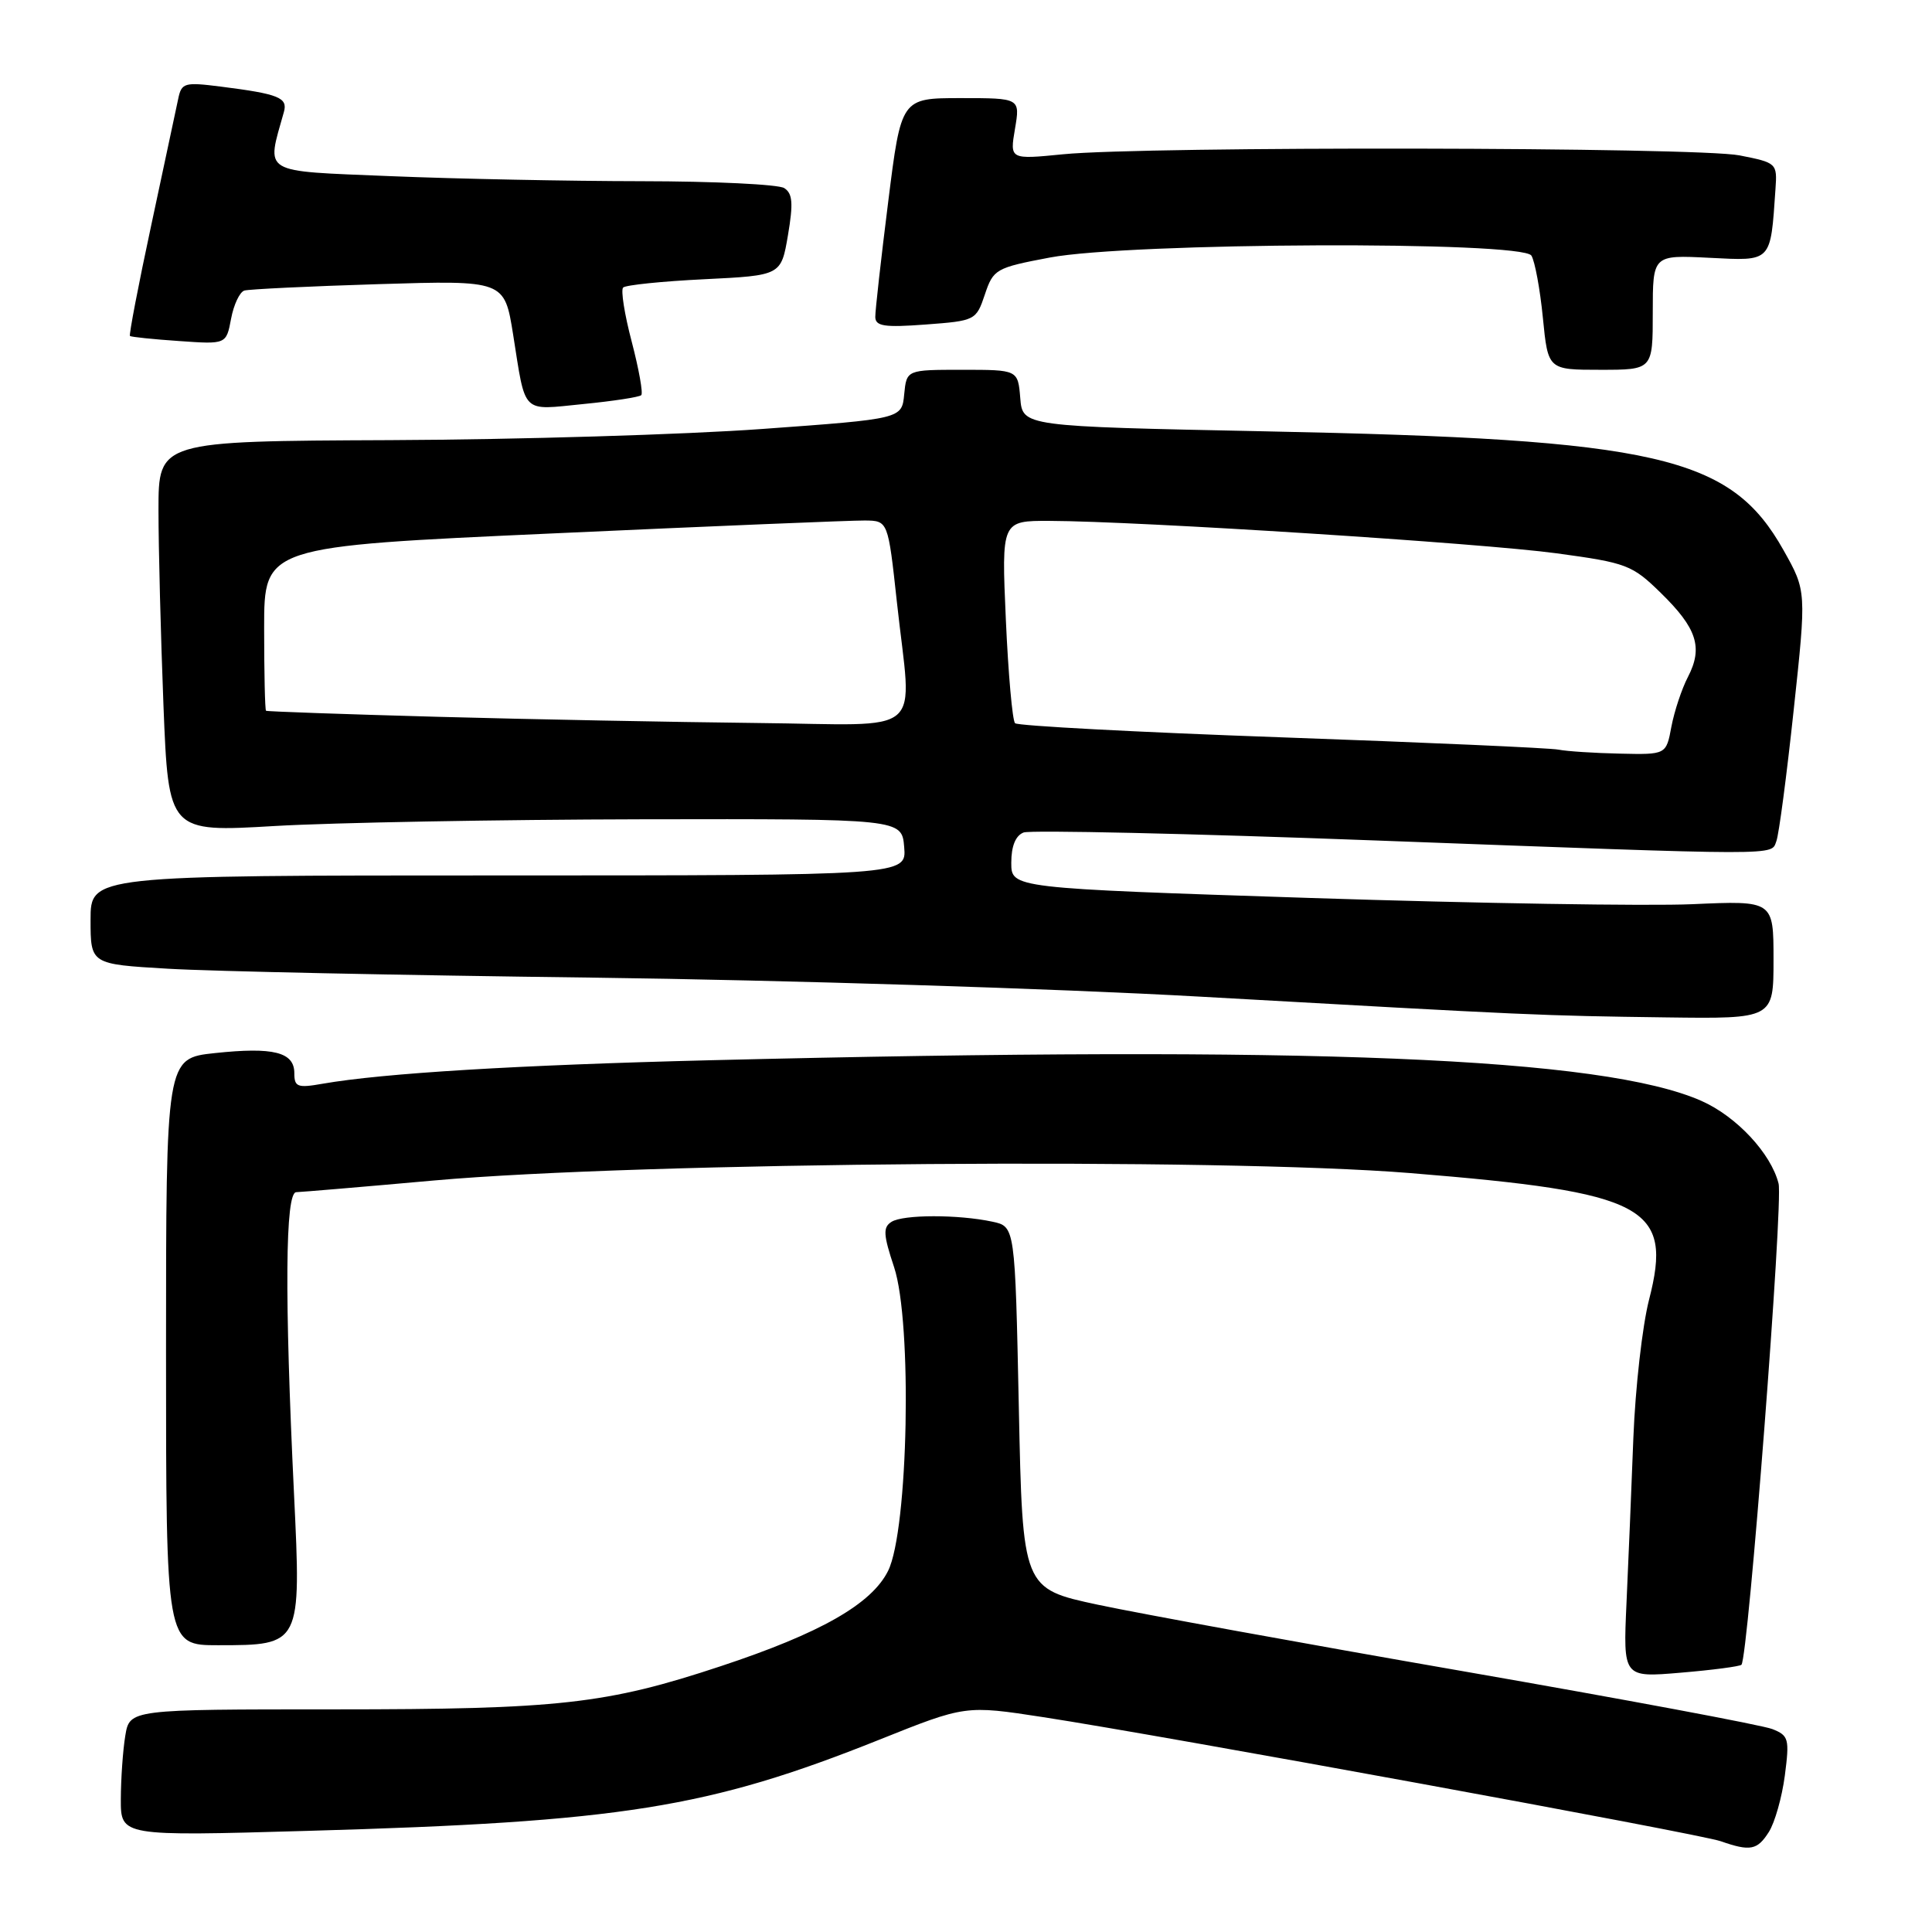 <?xml version="1.0" encoding="UTF-8" standalone="no"?>
<!DOCTYPE svg PUBLIC "-//W3C//DTD SVG 1.1//EN" "http://www.w3.org/Graphics/SVG/1.1/DTD/svg11.dtd" >
<svg xmlns="http://www.w3.org/2000/svg" xmlns:xlink="http://www.w3.org/1999/xlink" version="1.1" viewBox="0 0 256 256">
 <g >
 <path fill="currentColor"
d=" M 234.38 242.75 C 235.17 241.51 236.12 238.15 236.50 235.27 C 237.13 230.41 237.02 229.97 234.84 229.11 C 233.55 228.59 215.18 225.16 194.00 221.47 C 172.82 217.79 151.00 213.81 145.50 212.64 C 135.50 210.50 135.50 210.50 135.00 186.51 C 134.50 162.52 134.50 162.52 131.50 161.88 C 126.97 160.91 119.67 160.92 118.13 161.90 C 116.98 162.62 117.04 163.60 118.47 167.90 C 120.90 175.23 120.36 202.73 117.68 208.14 C 115.50 212.54 108.71 216.41 95.50 220.78 C 80.36 225.80 74.07 226.50 44.34 226.50 C 17.18 226.50 17.18 226.50 16.60 230.00 C 16.28 231.93 16.02 235.71 16.01 238.40 C 16.00 243.31 16.00 243.31 40.75 242.60 C 82.34 241.42 93.85 239.58 116.49 230.53 C 127.93 225.95 127.93 225.95 138.22 227.53 C 154.26 230.00 225.21 242.99 228.00 243.97 C 231.92 245.34 232.85 245.16 234.38 242.75 Z  M 230.75 220.59 C 231.64 219.69 236.30 159.33 235.67 156.83 C 234.67 152.83 230.09 147.93 225.46 145.88 C 212.39 140.10 173.92 138.52 94.01 140.49 C 68.62 141.12 50.76 142.20 42.75 143.60 C 39.42 144.19 39.00 144.03 39.00 142.20 C 39.00 139.41 36.24 138.71 28.47 139.54 C 22.00 140.23 22.00 140.23 22.00 179.12 C 22.00 218.00 22.00 218.00 28.89 218.00 C 39.91 218.00 39.92 217.99 38.96 198.00 C 37.69 171.64 37.79 158.00 39.25 157.97 C 39.94 157.95 48.15 157.26 57.50 156.42 C 85.00 153.97 161.61 153.39 186.87 155.44 C 218.19 157.99 221.70 159.85 218.50 172.25 C 217.62 175.69 216.69 183.90 216.43 190.50 C 216.18 197.10 215.77 206.95 215.52 212.39 C 215.07 222.29 215.07 222.29 222.70 221.64 C 226.90 221.29 230.52 220.81 230.75 220.59 Z  M 235.00 127.16 C 235.00 119.33 235.00 119.33 224.25 119.81 C 218.34 120.07 195.61 119.70 173.75 118.99 C 134.00 117.69 134.00 117.69 134.00 114.32 C 134.00 112.11 134.57 110.72 135.63 110.31 C 136.53 109.97 157.57 110.44 182.38 111.37 C 236.90 113.40 234.63 113.40 235.38 111.45 C 235.71 110.60 236.74 102.80 237.67 94.11 C 239.37 78.32 239.37 78.32 236.33 72.91 C 229.31 60.40 219.73 58.20 167.50 57.15 C 135.50 56.50 135.50 56.50 135.19 52.75 C 134.88 49.00 134.88 49.00 127.50 49.00 C 120.13 49.00 120.13 49.00 119.81 52.25 C 119.50 55.50 119.50 55.50 101.00 56.84 C 90.83 57.58 68.66 58.25 51.75 58.32 C 21.00 58.45 21.00 58.45 21.00 67.57 C 21.00 72.58 21.30 84.24 21.66 93.48 C 22.33 110.28 22.33 110.28 36.41 109.45 C 44.16 109.00 66.03 108.60 85.00 108.56 C 119.50 108.50 119.50 108.50 119.81 112.25 C 120.12 116.00 120.12 116.00 66.06 116.00 C 12.00 116.00 12.00 116.00 12.00 121.88 C 12.00 127.76 12.00 127.76 22.25 128.36 C 27.89 128.70 53.20 129.23 78.50 129.54 C 103.80 129.86 140.03 130.99 159.00 132.06 C 203.45 134.56 203.93 134.58 220.75 134.81 C 235.00 135.00 235.00 135.00 235.00 127.16 Z  M 84.97 52.36 C 85.23 52.11 84.66 48.93 83.71 45.29 C 82.75 41.66 82.24 38.42 82.57 38.10 C 82.90 37.77 87.74 37.27 93.33 37.00 C 103.50 36.50 103.50 36.50 104.41 31.16 C 105.13 26.91 105.02 25.63 103.91 24.92 C 103.13 24.43 94.62 24.02 85.00 24.01 C 75.38 24.00 60.39 23.70 51.71 23.34 C 34.39 22.62 35.29 23.16 37.62 14.83 C 38.15 12.94 36.94 12.45 29.29 11.48 C 24.39 10.86 24.05 10.96 23.60 13.16 C 23.33 14.45 21.72 21.98 20.03 29.89 C 18.33 37.80 17.07 44.39 17.22 44.52 C 17.38 44.65 20.31 44.96 23.74 45.19 C 29.98 45.63 29.98 45.63 30.62 42.23 C 30.97 40.37 31.76 38.69 32.38 38.50 C 32.99 38.32 41.00 37.93 50.17 37.65 C 66.84 37.14 66.84 37.14 67.99 44.32 C 69.69 55.04 69.01 54.36 77.27 53.54 C 81.25 53.15 84.71 52.62 84.97 52.36 Z  M 219.00 41.39 C 219.00 33.78 219.00 33.78 226.50 34.16 C 234.84 34.58 234.59 34.83 235.26 25.04 C 235.50 21.63 235.42 21.56 230.50 20.59 C 224.86 19.48 151.87 19.36 140.88 20.44 C 133.80 21.14 133.80 21.14 134.49 17.07 C 135.18 13.00 135.18 13.00 127.29 13.00 C 119.41 13.00 119.41 13.00 117.69 26.75 C 116.74 34.31 115.97 41.17 115.98 42.00 C 116.00 43.23 117.19 43.41 122.66 43.00 C 129.23 42.51 129.35 42.45 130.50 39.02 C 131.62 35.67 131.95 35.48 139.08 34.13 C 149.68 32.12 201.70 31.91 202.92 33.87 C 203.38 34.62 204.07 38.33 204.44 42.12 C 205.12 49.00 205.12 49.00 212.06 49.00 C 219.00 49.00 219.00 49.00 219.00 41.39 Z  M 206.50 99.33 C 205.40 99.11 188.89 98.38 169.81 97.70 C 150.74 97.02 134.84 96.18 134.50 95.83 C 134.15 95.48 133.60 89.30 133.28 82.10 C 132.70 69.00 132.70 69.00 139.10 69.02 C 150.87 69.06 196.38 71.97 206.28 73.32 C 215.55 74.58 216.27 74.85 220.07 78.57 C 224.85 83.24 225.68 85.79 223.67 89.68 C 222.84 91.27 221.86 94.24 221.47 96.28 C 220.78 100.00 220.78 100.00 214.64 99.86 C 211.26 99.79 207.60 99.55 206.50 99.33 Z  M 58.00 94.98 C 45.62 94.64 35.39 94.28 35.25 94.18 C 35.11 94.08 35.00 89.14 35.00 83.21 C 35.00 72.41 35.00 72.41 73.25 70.68 C 94.29 69.72 112.89 68.95 114.59 68.97 C 117.67 69.00 117.67 69.00 118.84 79.75 C 120.82 98.01 123.11 96.03 100.25 95.80 C 89.39 95.68 70.38 95.32 58.00 94.98 Z "/>
</g>
</svg>